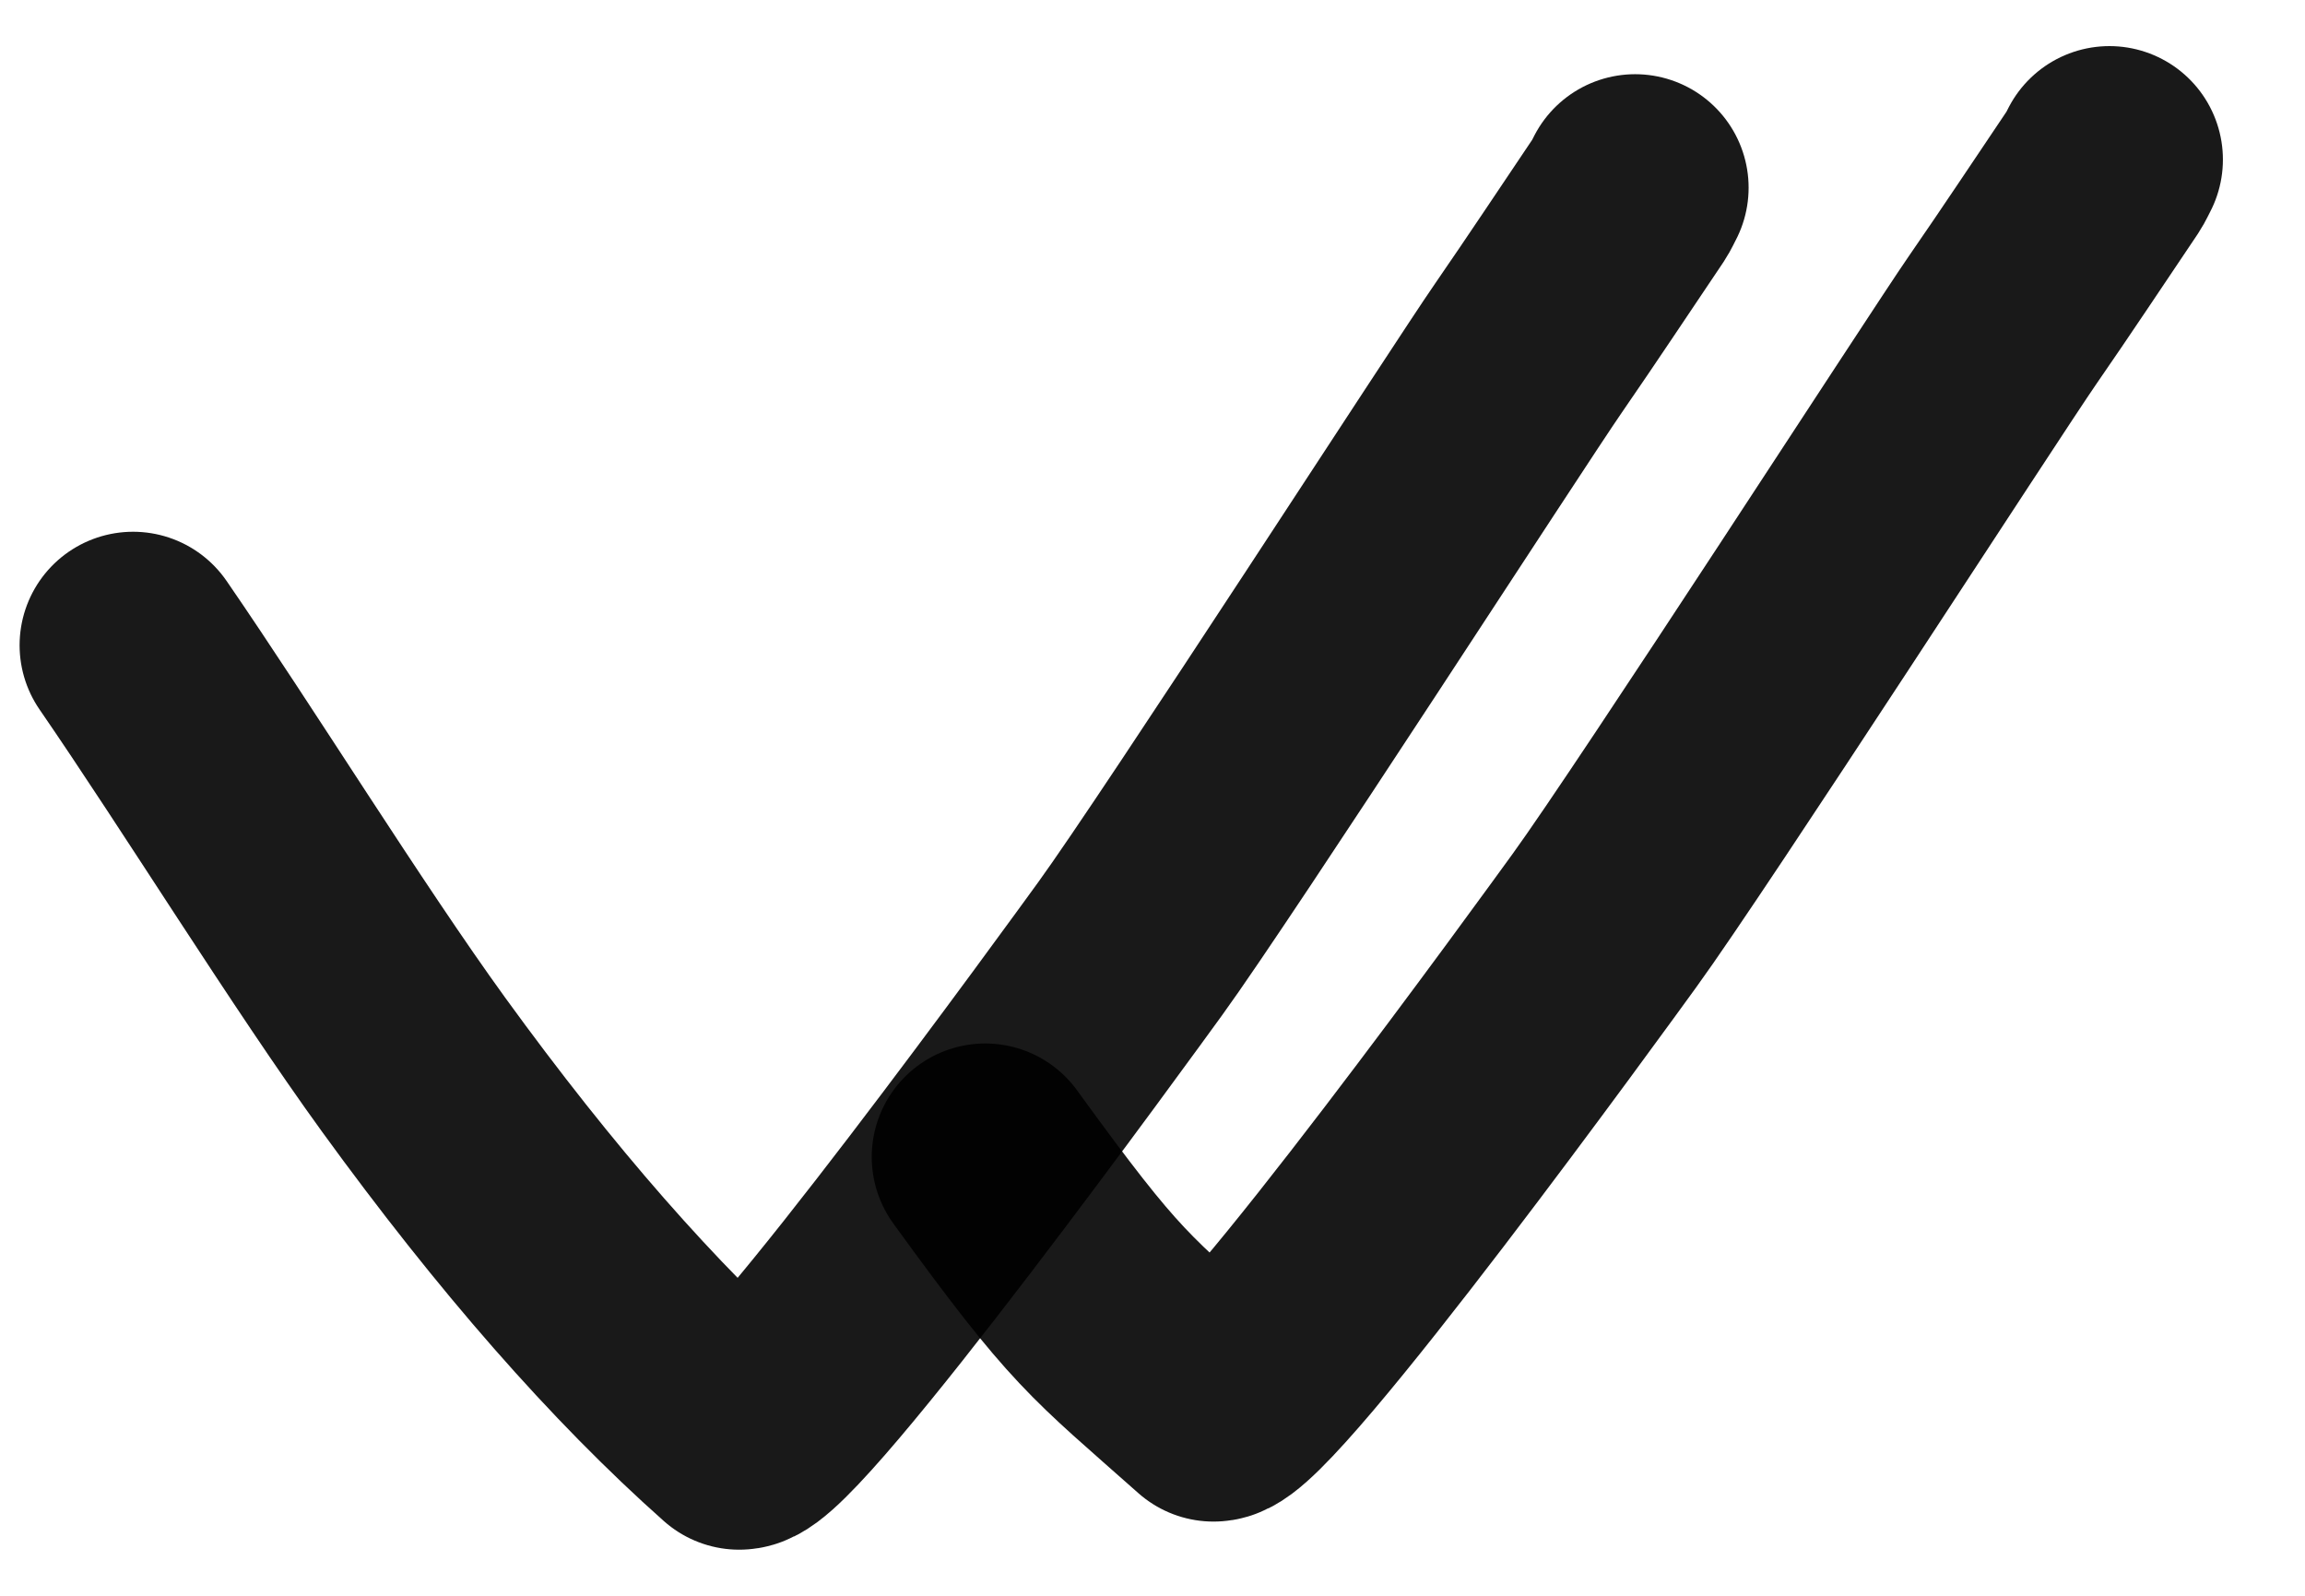 <svg width="26" height="18" viewBox="0 0 26 18" fill="none" xmlns="http://www.w3.org/2000/svg">
<path d="M1.501 7.278C2.452 8.659 3.694 10.669 4.666 12.01C5.929 13.751 7.153 15.148 8.338 16.2C8.765 16.2 12.469 11.085 12.746 10.704C13.532 9.621 16.804 4.557 17.238 3.93C17.623 3.372 17.996 2.809 18.374 2.248C18.399 2.21 18.417 2.168 18.444 2.117" stroke="black" stroke-opacity="0.9" stroke-width="2.56" stroke-linecap="round" stroke-linejoin="round"/>
<path d="M11.113 13.05C12.377 14.792 12.503 14.831 13.688 15.883C14.115 15.883 17.819 10.768 18.096 10.386C18.882 9.304 22.154 4.24 22.587 3.613C22.973 3.055 23.346 2.492 23.724 1.931C23.749 1.893 23.767 1.851 23.794 1.8" stroke="black" stroke-opacity="0.9" stroke-width="2.56" stroke-linecap="round" stroke-linejoin="round"/>
</svg>
